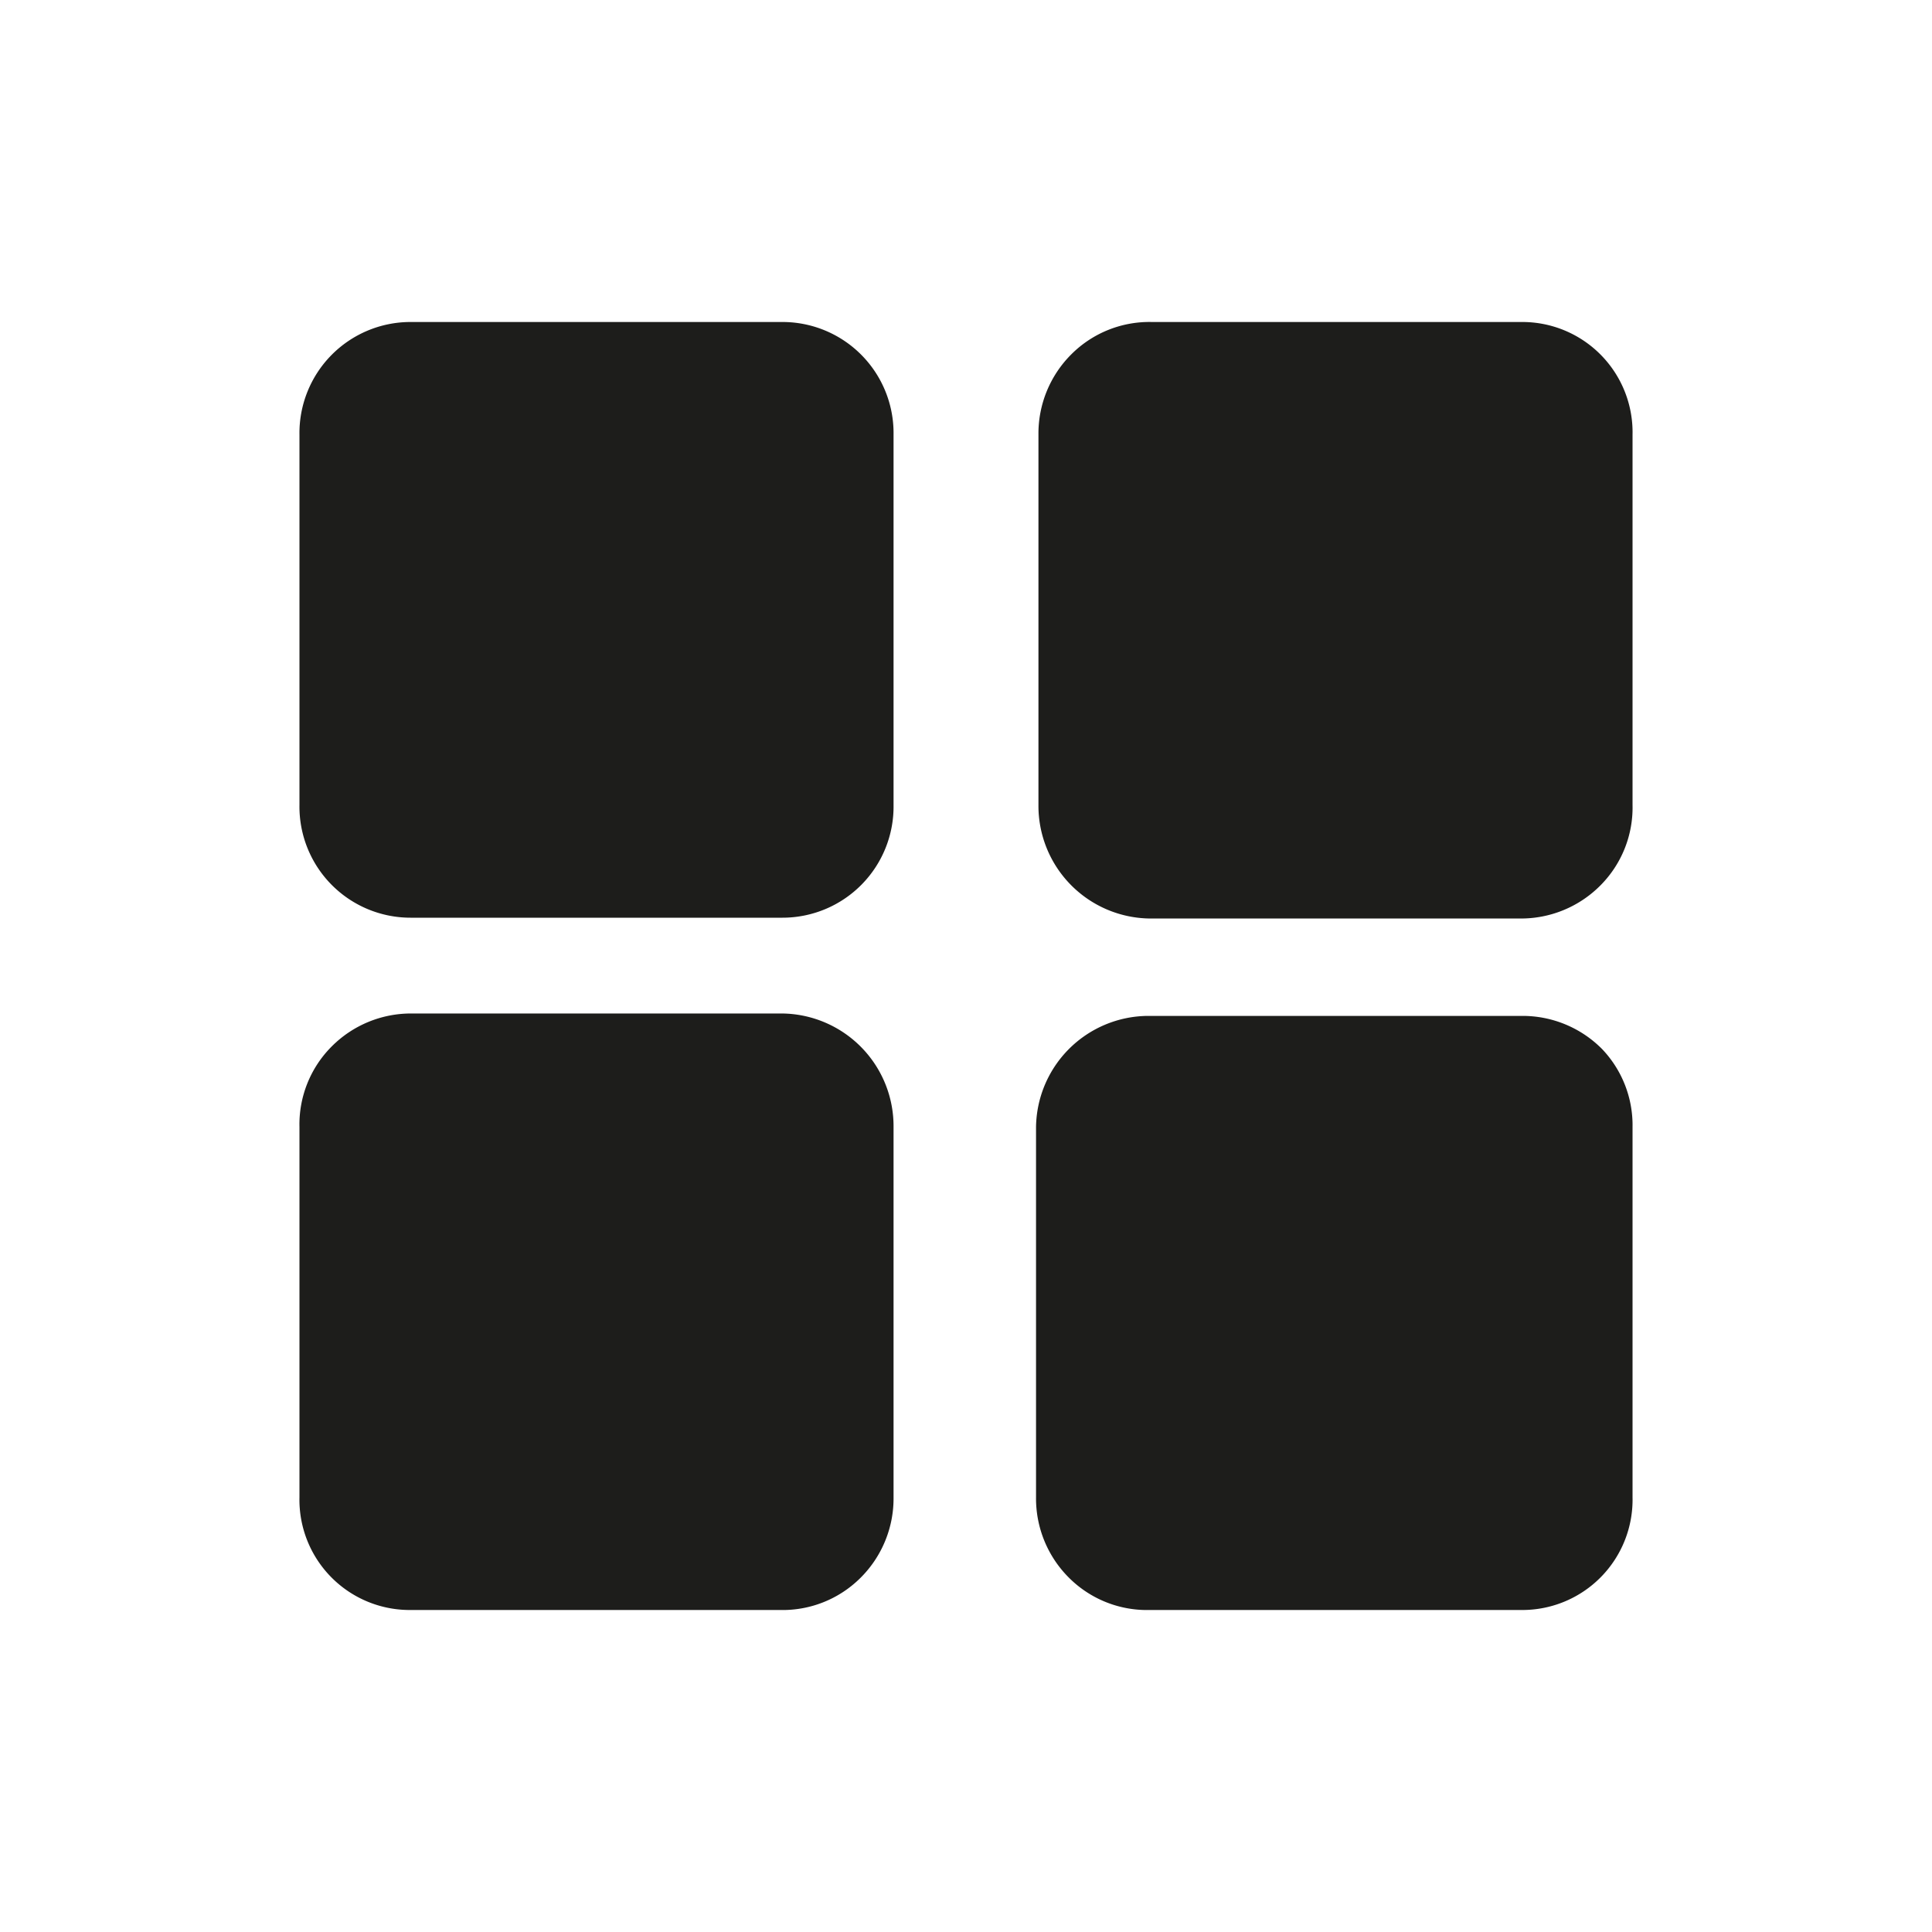 <svg xmlns="http://www.w3.org/2000/svg" viewBox="0 0 24 24"><defs><style>.cls-1{fill:none;}.cls-2{fill:#1d1d1b;}</style></defs><g id="Слой_2" data-name="Слой 2"><g id="Fill"><g id="Apps_Fill" data-name="Apps/Fill"><rect class="cls-1" width="24" height="24"/><path class="cls-2" d="M9.72,4H5.1A1.38,1.38,0,0,0,3.72,5.4V10A1.38,1.38,0,0,0,5.1,11.4H9.72A1.38,1.38,0,0,0,11.1,10V5.4A1.38,1.38,0,0,0,9.72,4Z"/><path class="cls-2" d="M20.28,5.4V10a1.37,1.37,0,0,1-.4,1,1.39,1.39,0,0,1-1,.41H14.28A1.4,1.4,0,0,1,12.9,10V5.4a1.39,1.39,0,0,1,.41-1,1.37,1.37,0,0,1,1-.4H18.9A1.37,1.37,0,0,1,20.28,5.4Z"/><path class="cls-2" d="M11.1,14V18.6a1.39,1.39,0,0,1-.41,1,1.37,1.37,0,0,1-1,.4H5.1A1.37,1.37,0,0,1,3.72,18.6V14a1.37,1.37,0,0,1,.4-1,1.39,1.39,0,0,1,1-.41H9.72A1.4,1.4,0,0,1,11.1,14Z"/><path class="cls-2" d="M20.28,14V18.6A1.37,1.37,0,0,1,18.9,20H14.28a1.37,1.37,0,0,1-1-.4,1.39,1.39,0,0,1-.41-1V14a1.4,1.4,0,0,1,1.38-1.38H18.9a1.39,1.39,0,0,1,1,.41A1.37,1.37,0,0,1,20.28,14Z"/></g></g></g></svg>